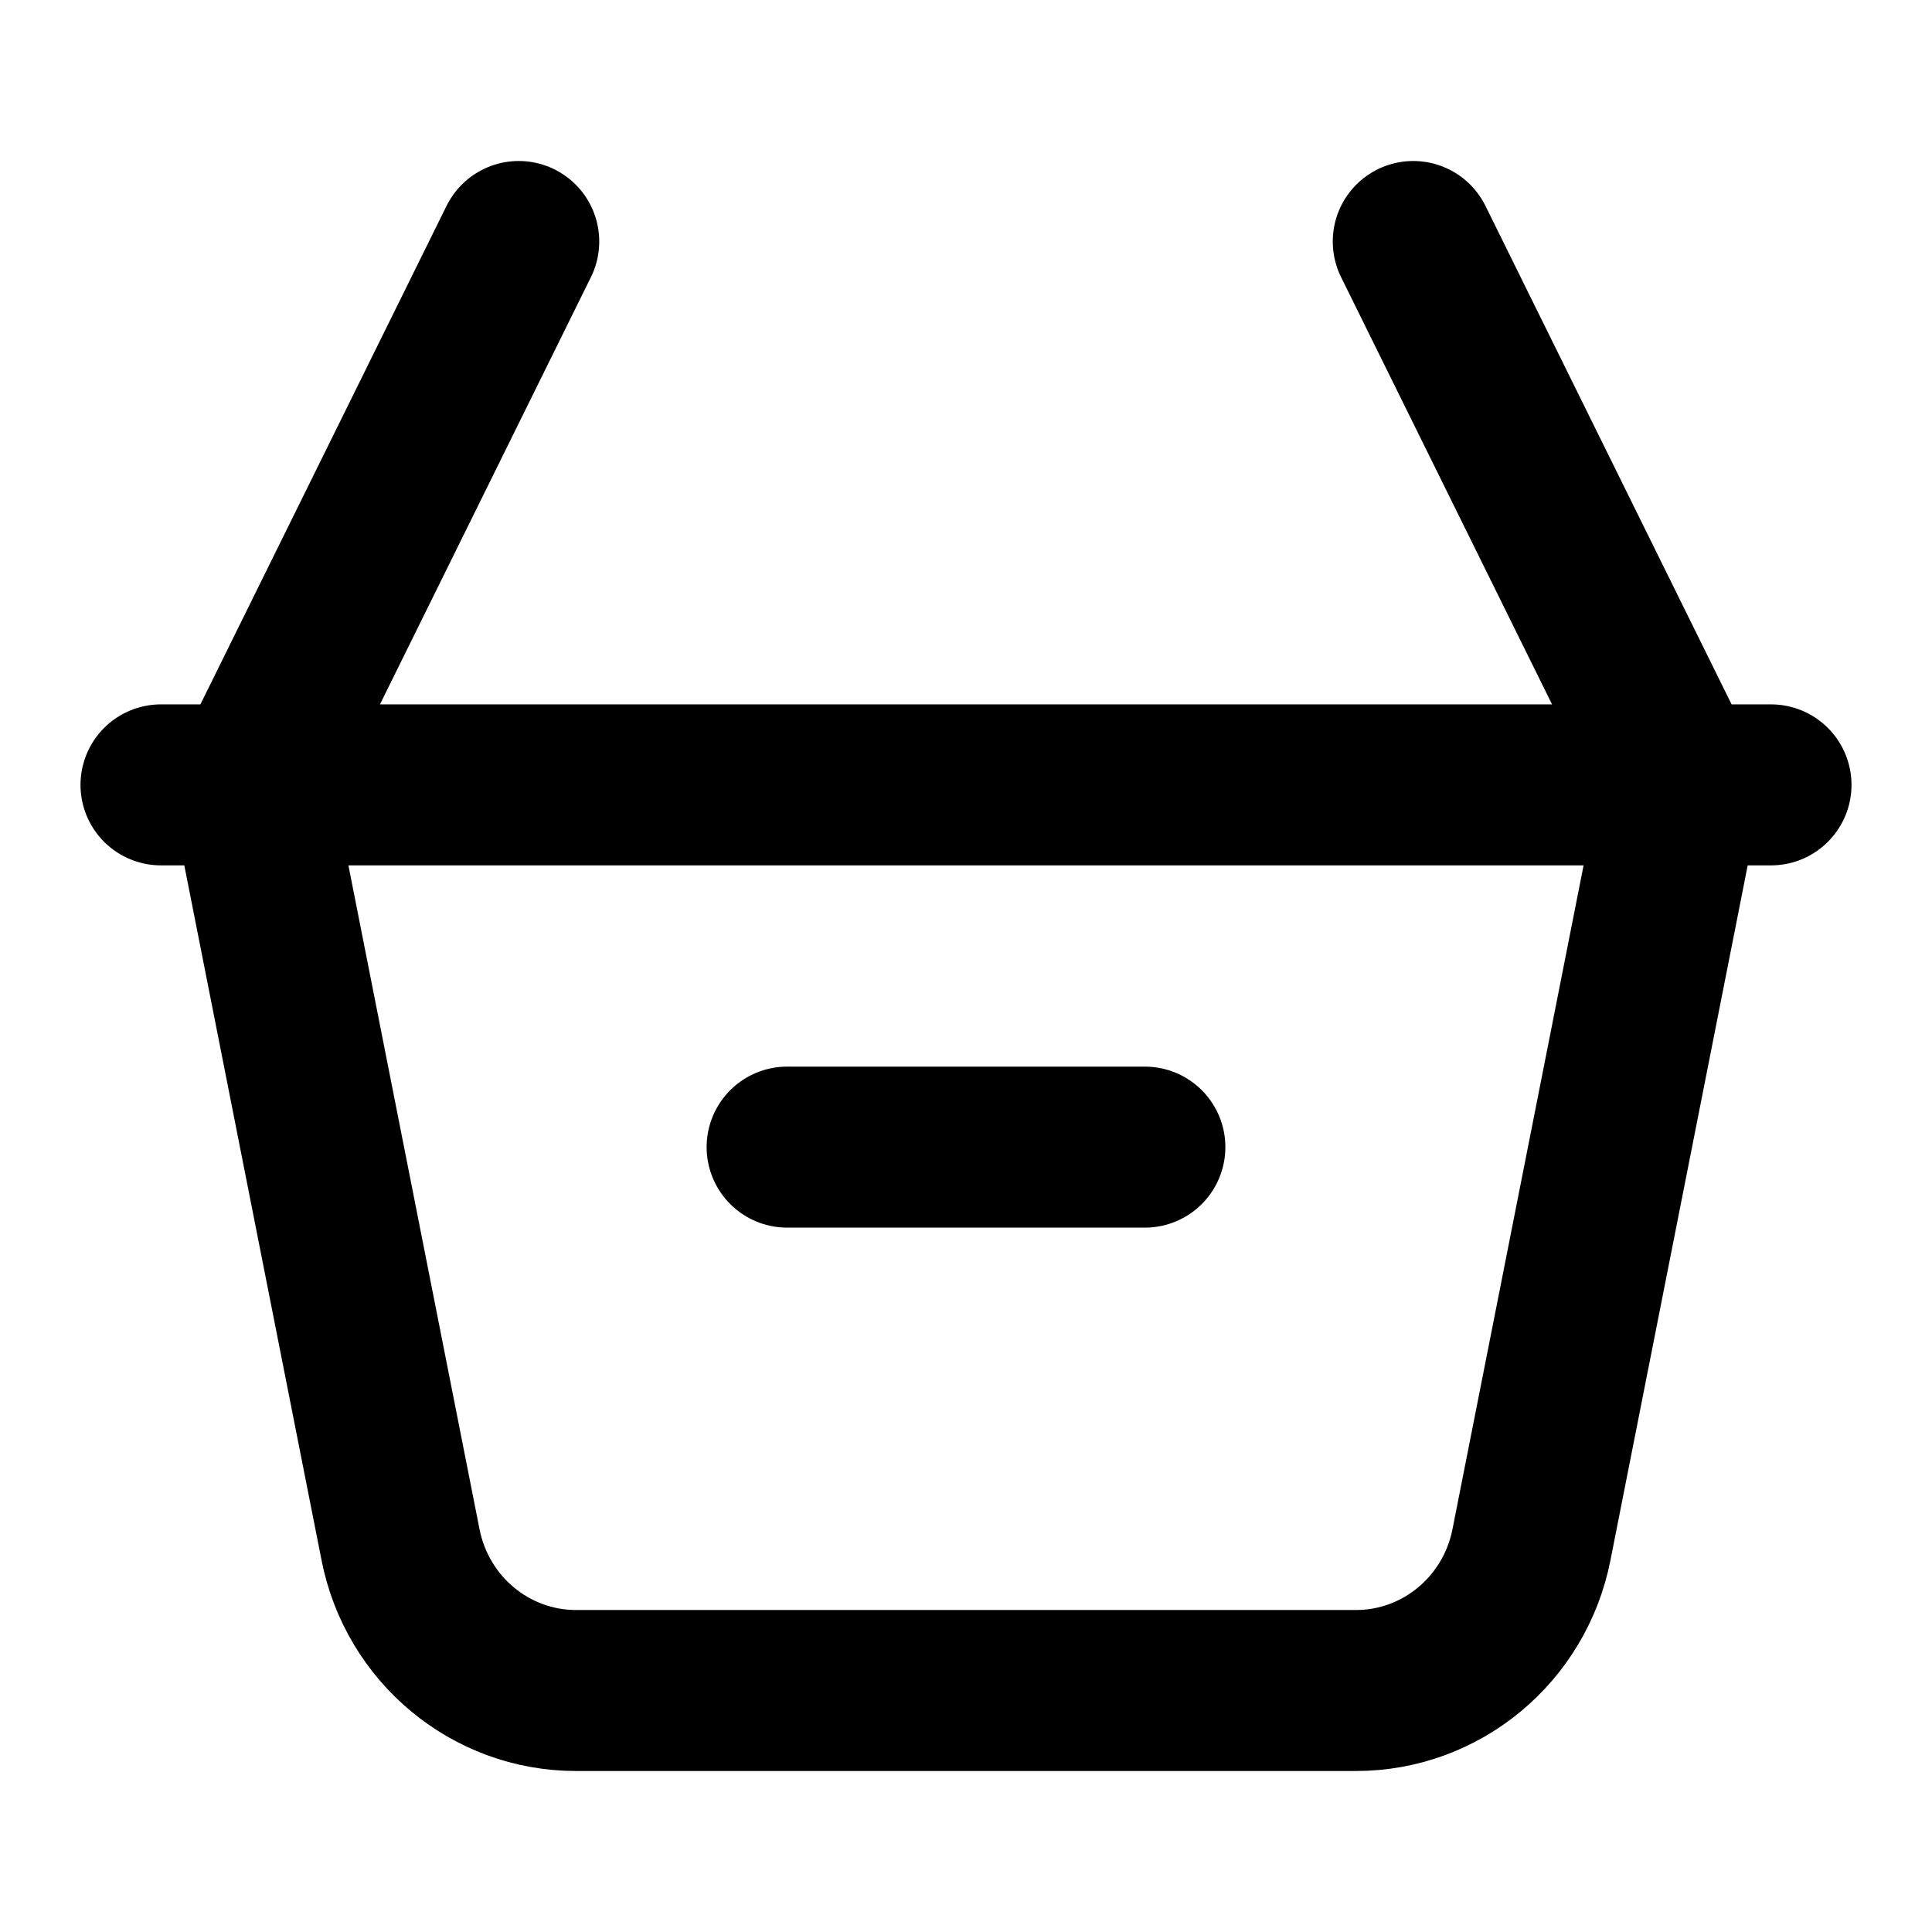 <svg width="24" height="24" viewBox="0 0 24 24" fill="none" xmlns="http://www.w3.org/2000/svg">
<path d="M2 9.75H22M3.111 9.75L6.444 3M17.556 3L20.889 9.75M9.778 14.25H14.222M3.138 9.885L4.976 19.191C5.184 20.243 6.096 21 7.155 21H16.845C17.904 21 18.816 20.243 19.024 19.191L20.862 9.885C20.876 9.815 20.823 9.75 20.753 9.75H3.247C3.177 9.75 3.124 9.815 3.138 9.885Z" stroke="black" stroke-width="2" stroke-linecap="round"/>
</svg>
